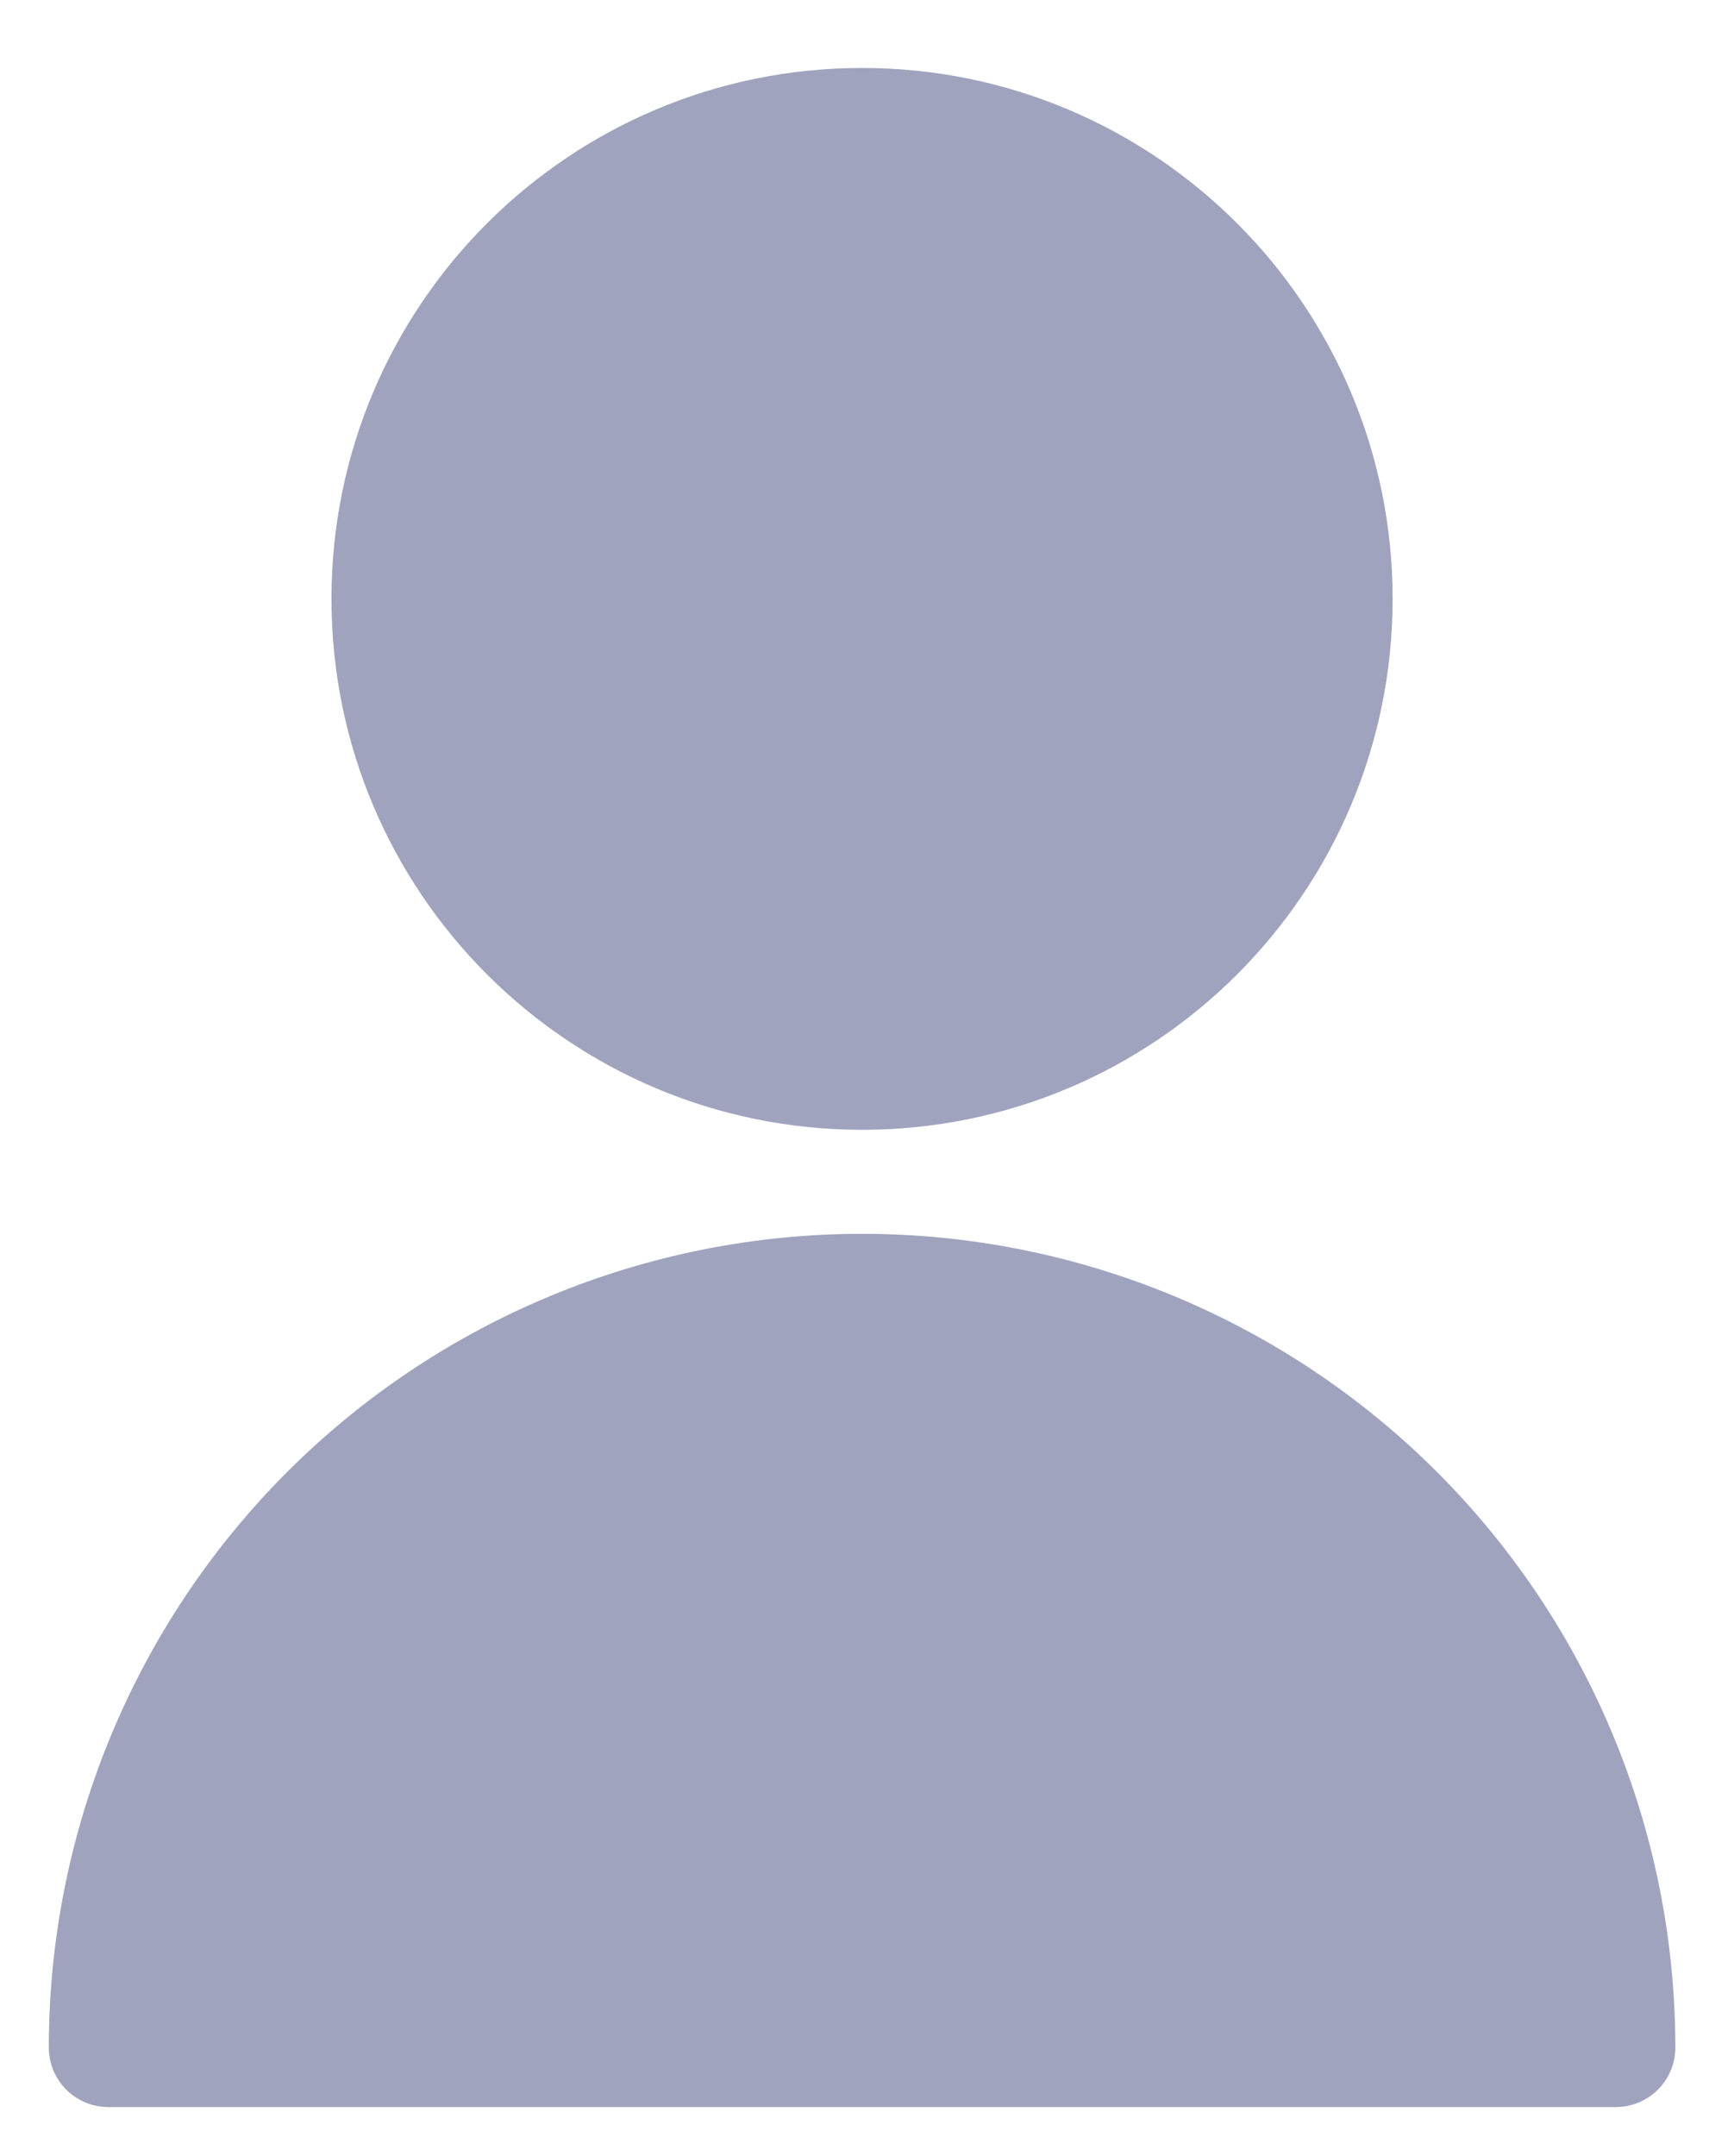 <svg width="23" height="29" viewBox="0 0 23 29" fill="none" xmlns="http://www.w3.org/2000/svg">
<path d="M4.428 20.366C2.526 22.269 1.457 24.849 1.457 27.54H21.747C21.747 24.849 20.678 22.269 18.776 20.366C16.873 18.464 14.293 17.395 11.602 17.395C8.911 17.395 6.331 18.464 4.428 20.366Z" fill="#A0A3BD"/>
<path d="M17.942 8.055C17.942 11.557 15.104 14.396 11.602 14.396C8.1 14.396 5.261 11.557 5.261 8.055C5.261 4.553 8.1 1.714 11.602 1.714C15.104 1.714 17.942 4.553 17.942 8.055Z" fill="#A0A3BD"/>
<path d="M4.428 20.366C2.526 22.269 1.457 24.849 1.457 27.54H21.747C21.747 24.849 20.678 22.269 18.776 20.366C16.873 18.464 14.293 17.395 11.602 17.395C8.911 17.395 6.331 18.464 4.428 20.366Z" stroke="#A0A3BD" stroke-width="1.6" stroke-linecap="round" stroke-linejoin="round"/>
<path d="M17.942 8.055C17.942 11.557 15.104 14.396 11.602 14.396C8.1 14.396 5.261 11.557 5.261 8.055C5.261 4.553 8.1 1.714 11.602 1.714C15.104 1.714 17.942 4.553 17.942 8.055Z" stroke="#A0A3BD" stroke-width="1.6" stroke-linecap="round" stroke-linejoin="round"/>
</svg>

